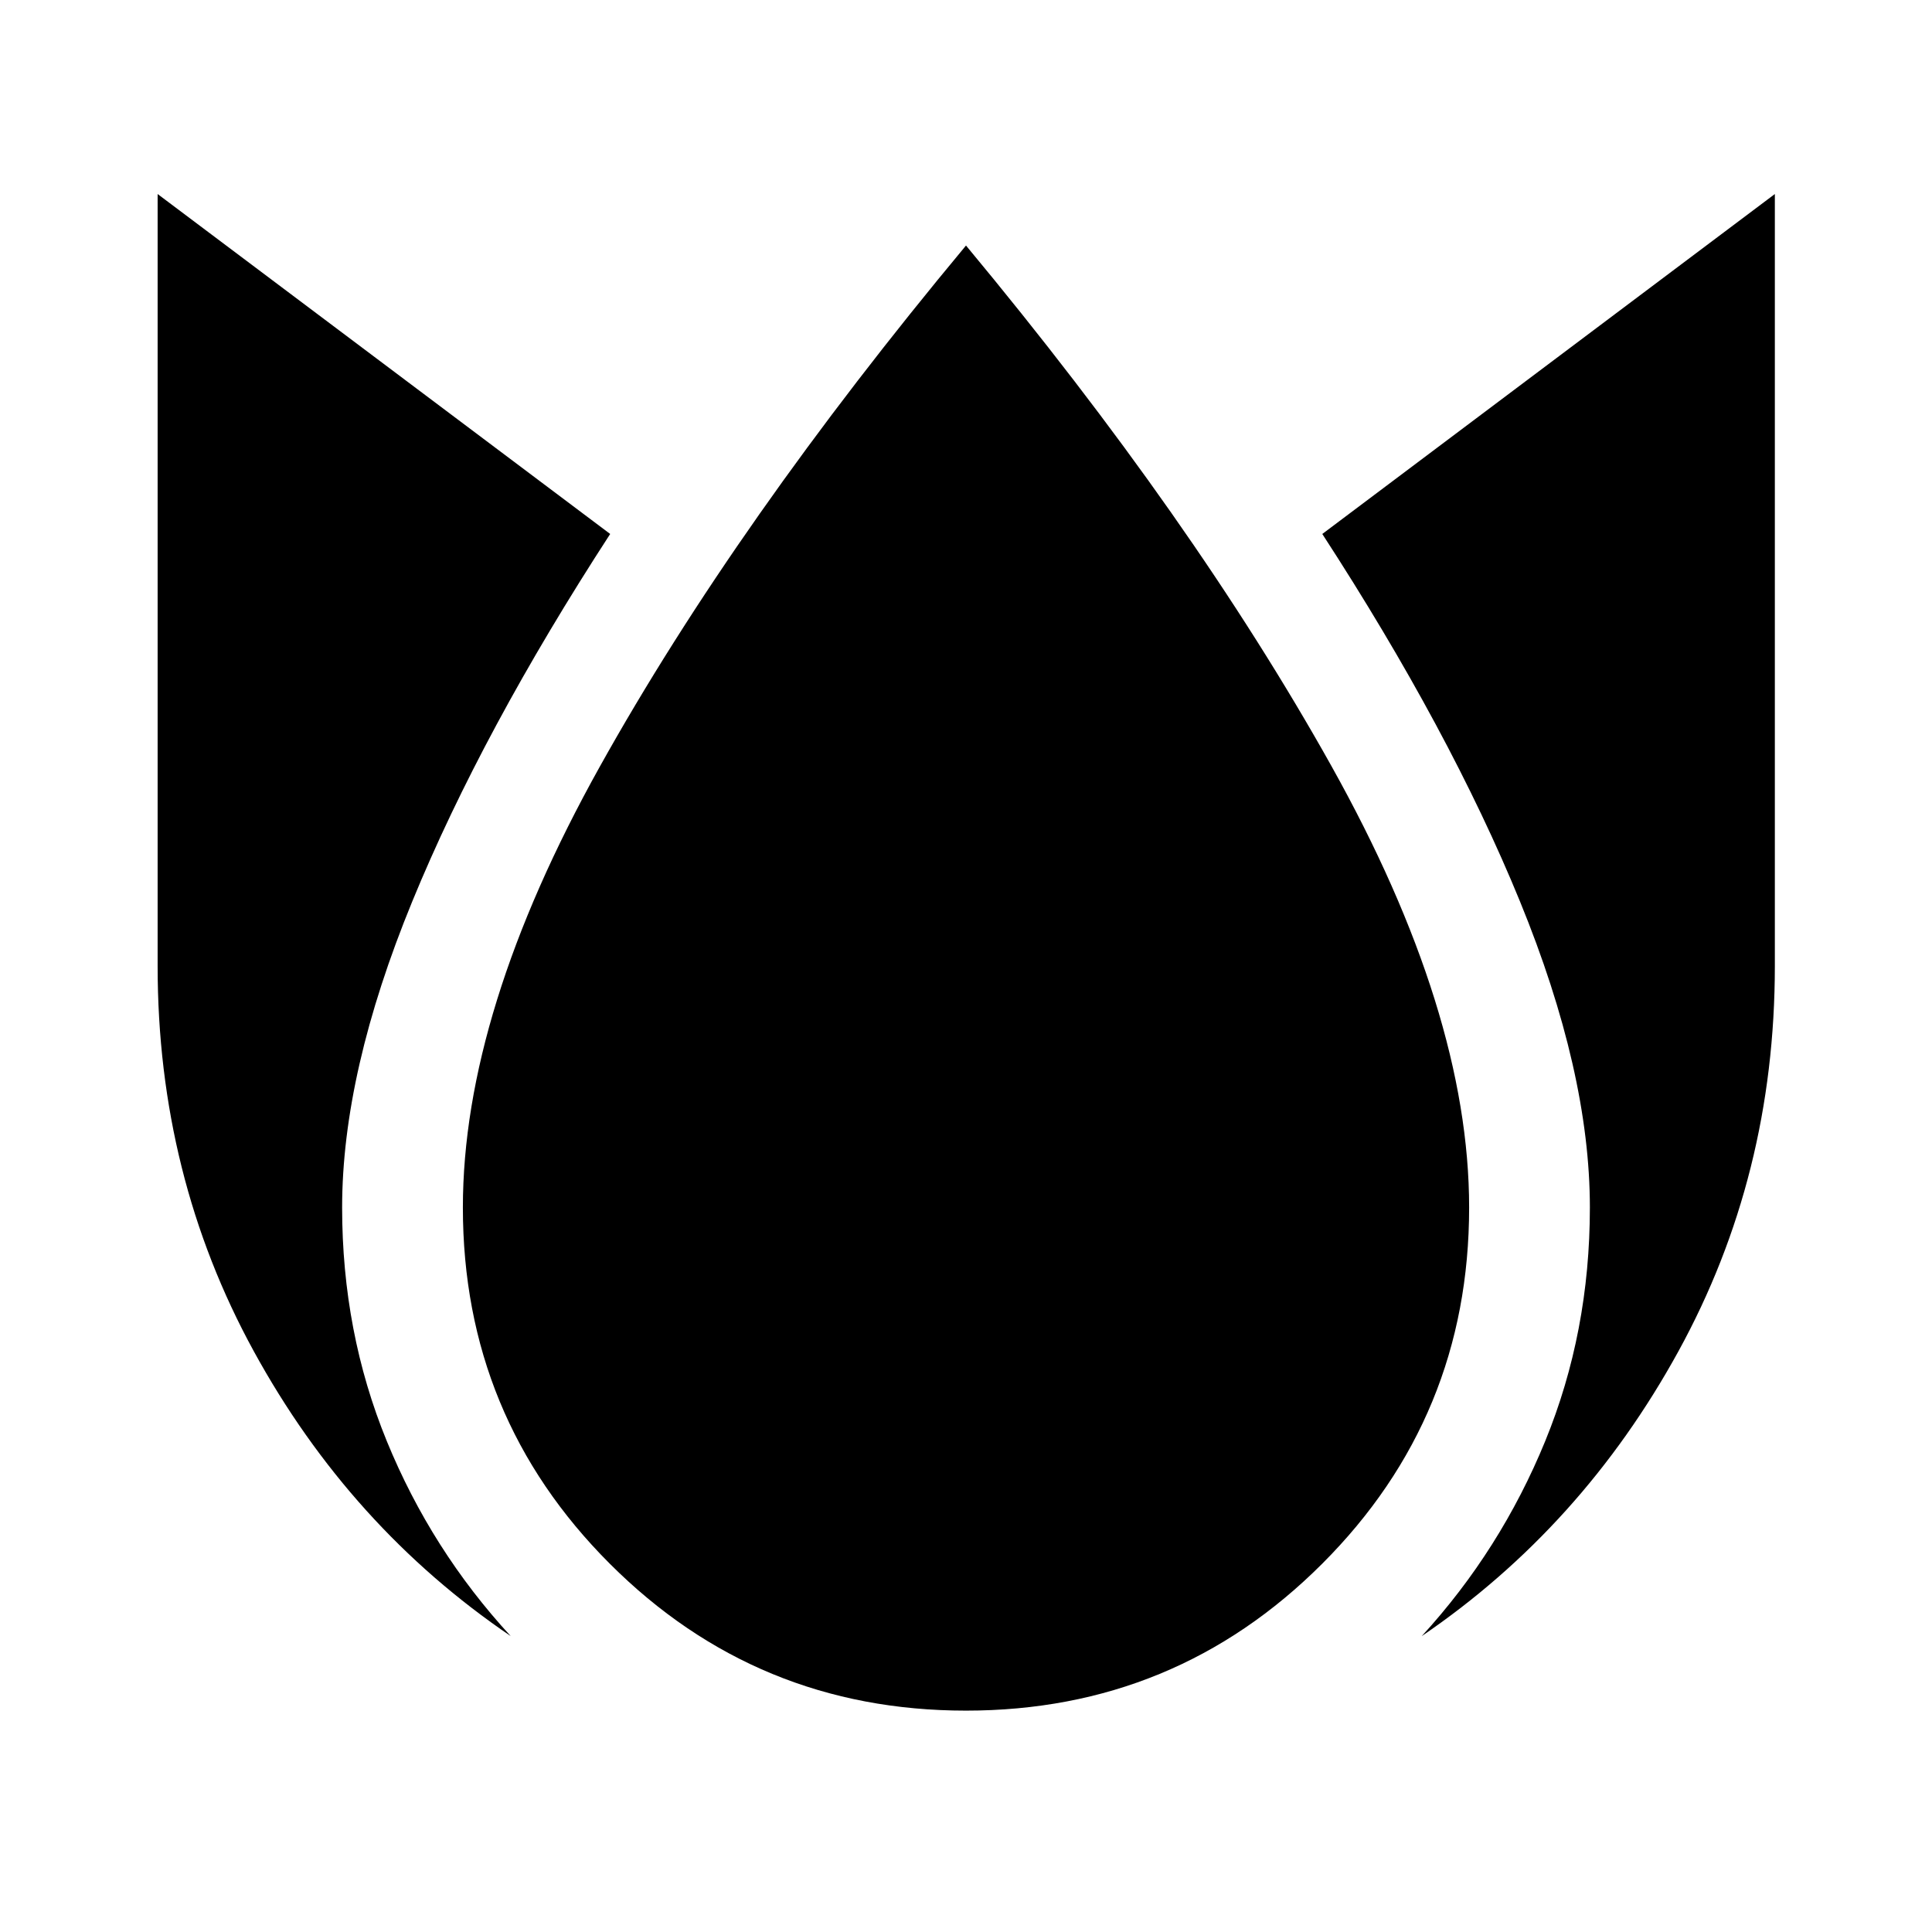 <svg xmlns="http://www.w3.org/2000/svg" width="48" height="48" viewBox="0 -960 960 960"><path d="M78.326-863.587V-480q0 104.152 47.794 191.446 47.793 87.293 127.663 141.532-39.392-42.717-61.587-96.891Q170-298.087 170-360q0-67.239 34.859-152.098 34.858-84.859 98.337-182.576L78.326-863.587ZM480-838Q366-701 298-579t-68 219q0 104 73 177t177 73q104 0 177-73t73-177q0-97-68.5-219.5T480-838Zm401.913-25.587-224.87 168.913q63.479 97.717 98.218 182.576Q790-427.239 790-360q0 61.913-22.196 116.087-22.195 54.174-61.348 96.891Q786.087-201.261 834-288.554 881.913-375.848 881.913-480v-383.587Z"/></svg>